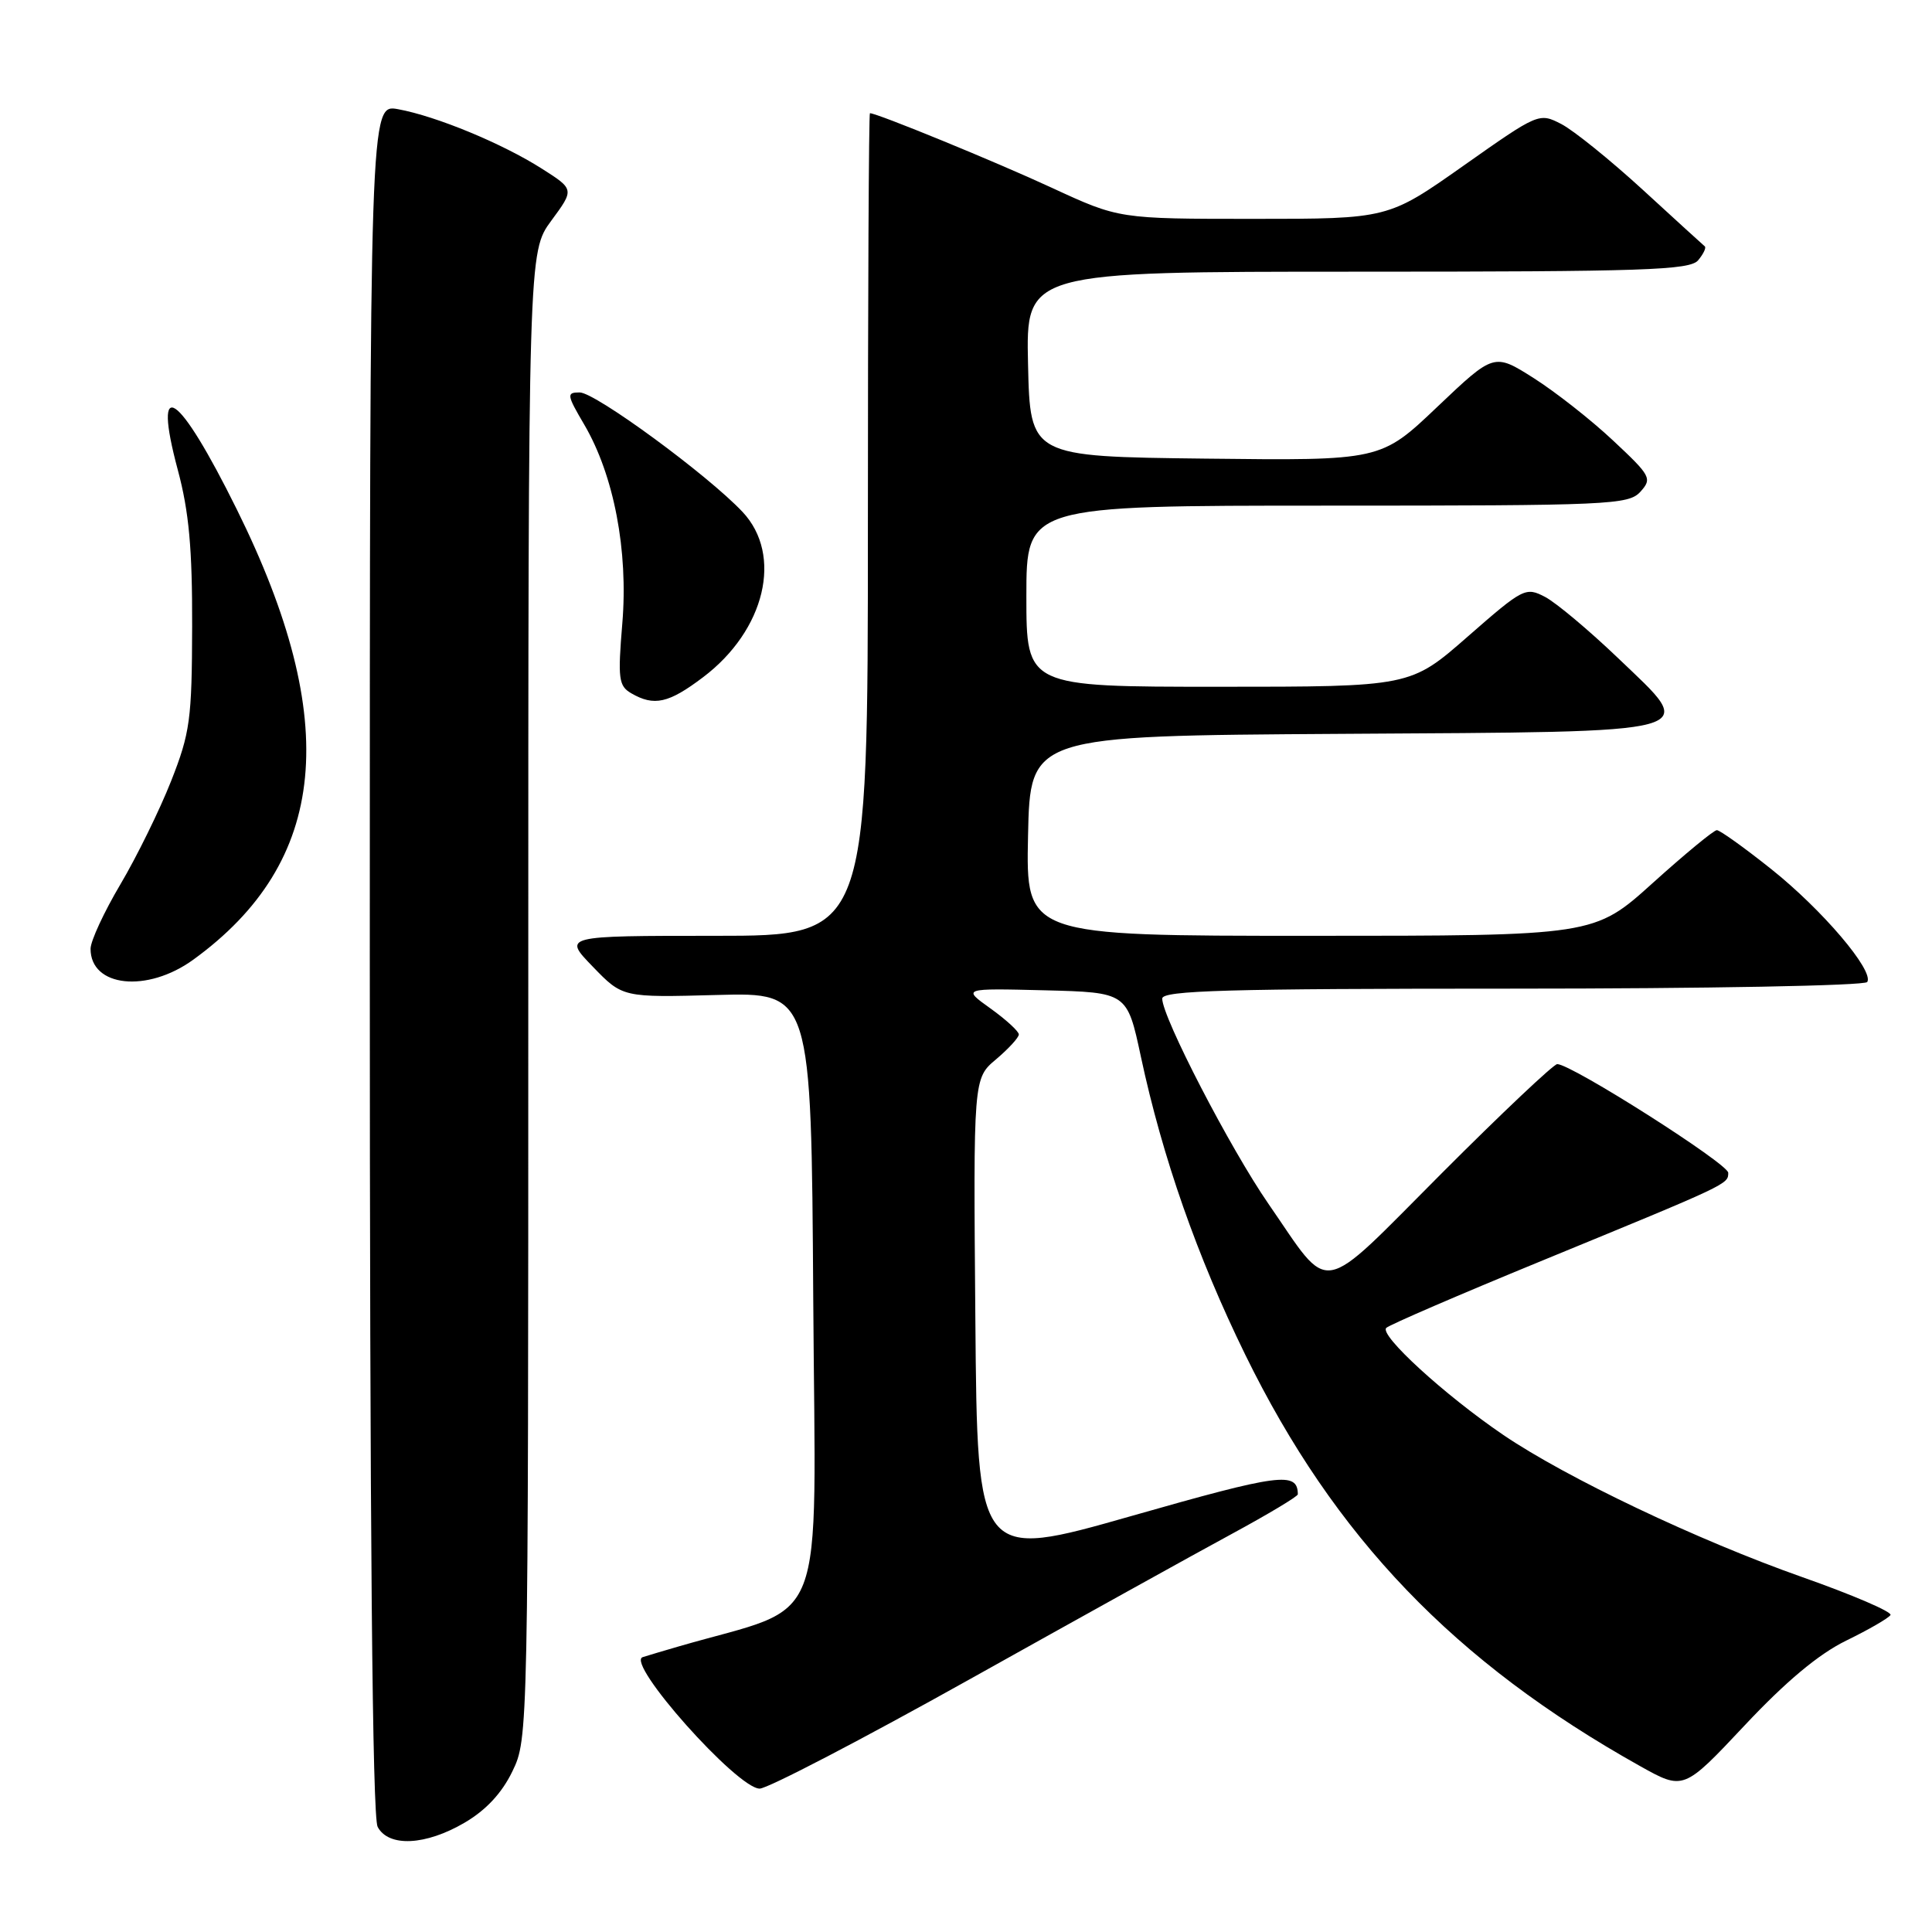 <?xml version="1.0" encoding="UTF-8" standalone="no"?>
<!DOCTYPE svg PUBLIC "-//W3C//DTD SVG 1.1//EN" "http://www.w3.org/Graphics/SVG/1.1/DTD/svg11.dtd" >
<svg xmlns="http://www.w3.org/2000/svg" xmlns:xlink="http://www.w3.org/1999/xlink" version="1.1" viewBox="0 0 256 256">
 <g >
 <path fill="currentColor"
d=" M 61.57 241.51 C 64.39 239.86 66.51 237.59 67.90 234.70 C 69.99 230.39 70.00 229.83 70.00 131.88 C 70.00 33.39 70.00 33.39 73.05 29.24 C 76.11 25.09 76.11 25.09 71.80 22.35 C 66.57 19.02 57.83 15.40 52.75 14.47 C 49.00 13.78 49.00 13.78 49.00 126.95 C 49.00 203.06 49.34 240.77 50.04 242.07 C 51.49 244.78 56.39 244.55 61.57 241.51 Z  M 128.53 222.49 C 142.81 214.51 158.43 205.84 163.24 203.24 C 168.05 200.63 171.98 198.28 171.97 198.00 C 171.94 194.95 169.61 195.26 149.95 200.87 C 129.50 206.70 129.50 206.70 129.24 174.80 C 128.97 142.89 128.97 142.89 131.99 140.36 C 133.64 138.96 135.00 137.48 135.00 137.07 C 135.00 136.66 133.31 135.11 131.25 133.63 C 127.50 130.95 127.50 130.95 138.42 131.22 C 149.35 131.50 149.35 131.50 151.17 140.00 C 154.03 153.36 158.63 166.49 165.00 179.50 C 176.85 203.71 192.74 220.26 217.29 234.00 C 223.08 237.24 223.08 237.24 231.16 228.64 C 236.63 222.81 240.97 219.18 244.63 217.39 C 247.61 215.94 250.25 214.41 250.50 214.00 C 250.75 213.59 245.49 211.33 238.82 208.98 C 224.95 204.09 207.57 195.82 199.20 190.14 C 191.42 184.85 182.71 176.88 183.69 175.95 C 184.14 175.53 193.34 171.56 204.15 167.12 C 229.12 156.86 229.00 156.92 229.00 155.40 C 229.00 154.21 208.23 141.00 206.34 141.00 C 205.87 141.00 198.97 147.51 191.03 155.47 C 174.46 172.07 176.51 171.71 168.08 159.52 C 163.02 152.20 154.00 134.78 154.00 132.32 C 154.00 131.24 162.60 131.00 200.44 131.00 C 226.01 131.00 247.13 130.61 247.42 130.12 C 248.34 128.63 241.44 120.52 234.66 115.13 C 231.12 112.31 227.89 110.00 227.49 110.00 C 227.09 110.00 223.27 113.15 219.00 117.00 C 211.24 124.00 211.24 124.00 173.59 124.00 C 135.94 124.00 135.94 124.00 136.22 110.75 C 136.50 97.50 136.50 97.50 177.64 97.24 C 226.79 96.93 225.05 97.40 214.38 87.18 C 210.54 83.51 206.20 79.87 204.74 79.10 C 202.16 77.75 201.84 77.91 194.48 84.35 C 186.89 91.00 186.89 91.00 161.45 91.00 C 136.00 91.00 136.00 91.00 136.00 79.00 C 136.00 67.00 136.00 67.00 175.85 67.00 C 213.29 67.00 215.79 66.89 217.36 65.16 C 218.94 63.41 218.75 63.06 213.76 58.39 C 210.87 55.67 206.13 51.95 203.24 50.11 C 197.97 46.77 197.97 46.77 190.46 53.90 C 182.96 61.04 182.96 61.04 159.73 60.77 C 136.50 60.50 136.50 60.50 136.22 48.25 C 135.94 36.00 135.94 36.00 179.85 36.00 C 217.97 36.00 223.92 35.80 225.02 34.48 C 225.72 33.64 226.11 32.81 225.89 32.64 C 225.68 32.47 221.98 29.10 217.68 25.15 C 213.38 21.21 208.52 17.29 206.89 16.44 C 203.94 14.92 203.86 14.95 193.93 21.95 C 183.93 29.00 183.93 29.00 166.11 29.00 C 148.28 29.00 148.28 29.00 139.39 24.89 C 131.97 21.45 116.23 15.00 115.27 15.00 C 115.12 15.00 115.00 39.52 115.00 69.50 C 115.00 124.00 115.00 124.00 94.80 124.00 C 74.59 124.00 74.59 124.00 78.55 128.09 C 82.50 132.18 82.50 132.18 95.00 131.84 C 107.50 131.50 107.50 131.50 107.76 172.20 C 108.05 217.18 109.91 212.37 90.00 218.14 C 88.08 218.70 85.90 219.34 85.16 219.58 C 82.84 220.32 97.68 237.00 100.66 237.00 C 101.71 237.00 114.25 230.47 128.53 222.49 Z  M 25.60 127.17 C 43.49 114.20 45.29 95.59 31.38 67.50 C 23.60 51.78 20.13 49.46 23.56 62.27 C 25.04 67.78 25.49 72.71 25.46 83.00 C 25.43 95.32 25.19 97.11 22.67 103.50 C 21.15 107.35 18.13 113.50 15.96 117.17 C 13.78 120.85 12.00 124.69 12.00 125.72 C 12.00 130.80 19.50 131.59 25.60 127.17 Z  M 93.17 89.73 C 101.40 83.51 103.77 73.55 98.39 67.83 C 93.78 62.93 78.88 52.00 76.81 52.00 C 75.05 52.00 75.09 52.30 77.42 56.27 C 81.35 62.98 83.26 72.98 82.46 82.60 C 81.85 89.93 81.97 90.89 83.64 91.86 C 86.67 93.62 88.60 93.19 93.17 89.73 Z "/>
</g>
</svg>